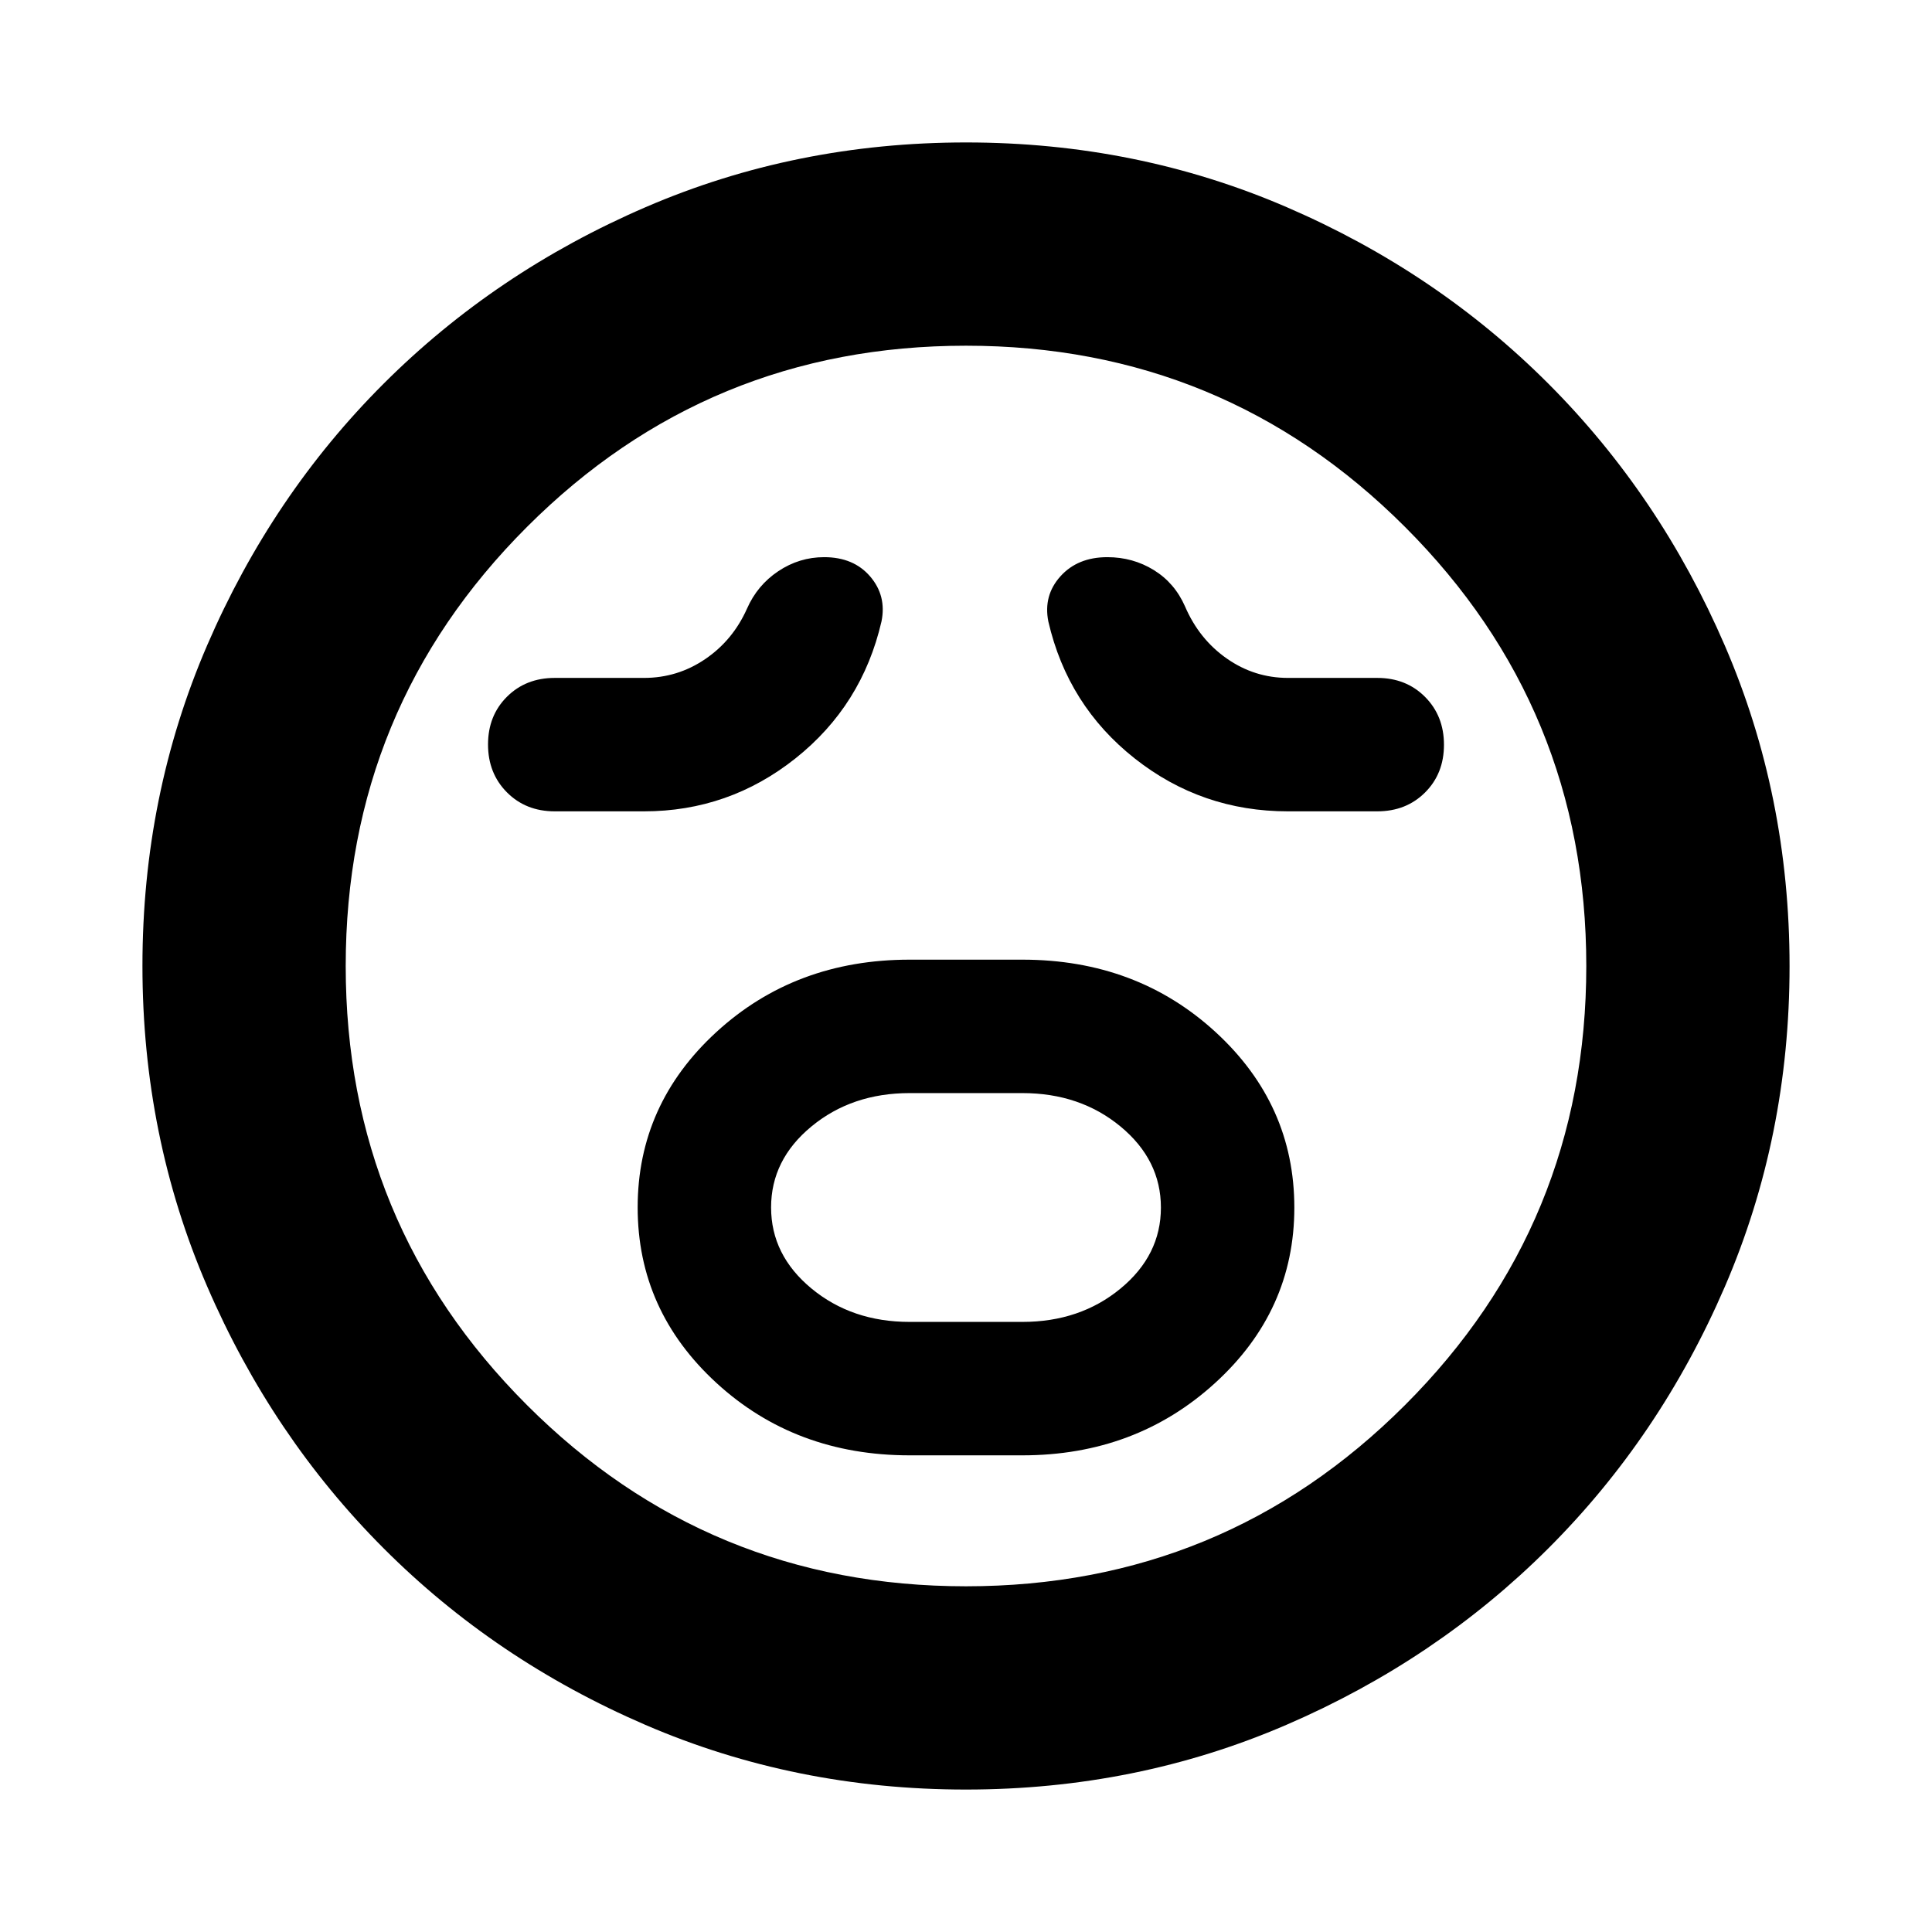 <svg xmlns="http://www.w3.org/2000/svg" height="24" viewBox="0 -960 960 960" width="24"><path d="M452-236.85h56q56.31 0 95.73-35.91 39.42-35.9 39.42-87.2 0-51.3-39.18-87.25-39.19-35.94-95.97-35.94h-56q-56.78 0-95.97 35.91-39.18 35.9-39.18 87.2 0 51.3 39.18 87.25 39.19 35.94 95.97 35.94Zm0-66.3q-28.69 0-48.77-16.59-20.08-16.6-20.08-40.3 0-23.7 20.08-40.25 20.08-16.56 48.77-16.56h56q28.69 0 48.77 16.59 20.08 16.6 20.08 40.3 0 23.7-20.08 40.25-20.08 16.56-48.77 16.56h-56Zm-132-253.7q42.15 0 75.27-26.32 33.12-26.33 42.75-68.09 2.57-12.73-5.65-22.31-8.22-9.58-22.84-9.58-12.36 0-22.81 6.98-10.44 6.97-15.57 18.67-7 15.67-20.75 25.01-13.75 9.34-30.4 9.34h-44.35q-14.36 0-23.76 9.37-9.39 9.37-9.39 23.71 0 14.33 9.39 23.78 9.4 9.44 23.76 9.44H320Zm320 0h44.35q14.36 0 23.76-9.37 9.39-9.37 9.39-23.71 0-14.33-9.39-23.78-9.4-9.44-23.76-9.44H640q-16.65 0-30.4-9.62t-20.75-25.86q-5.13-11.7-15.53-18.11-10.39-6.41-23.09-6.41-14.76 0-23.32 9.53t-6 22.42q9.63 41.77 42.91 68.06 33.27 26.29 76.18 26.29ZM479.95-70.78q-84.81 0-159.36-32.18-74.55-32.17-130.02-87.74-55.46-55.56-87.63-130.09-32.16-74.52-32.16-159.26 0-84.81 32.18-159.36 32.17-74.55 87.74-130.02 55.56-55.46 130.09-87.63 74.52-32.16 159.26-32.16 84.81 0 159.36 32.18 74.55 32.17 130.02 87.74 55.46 55.56 87.63 130.09 32.16 74.52 32.16 159.26 0 84.81-32.18 159.36-32.17 74.55-87.74 130.02-55.56 55.46-130.09 87.63-74.52 32.16-159.26 32.16ZM480-480Zm0 308.22q128.11 0 218.16-90.06 90.06-90.05 90.06-218.16t-90.06-218.16Q608.11-788.22 480-788.22t-218.16 90.06Q171.78-608.11 171.78-480t90.06 218.16q90.05 90.06 218.16 90.06Z"/></svg>